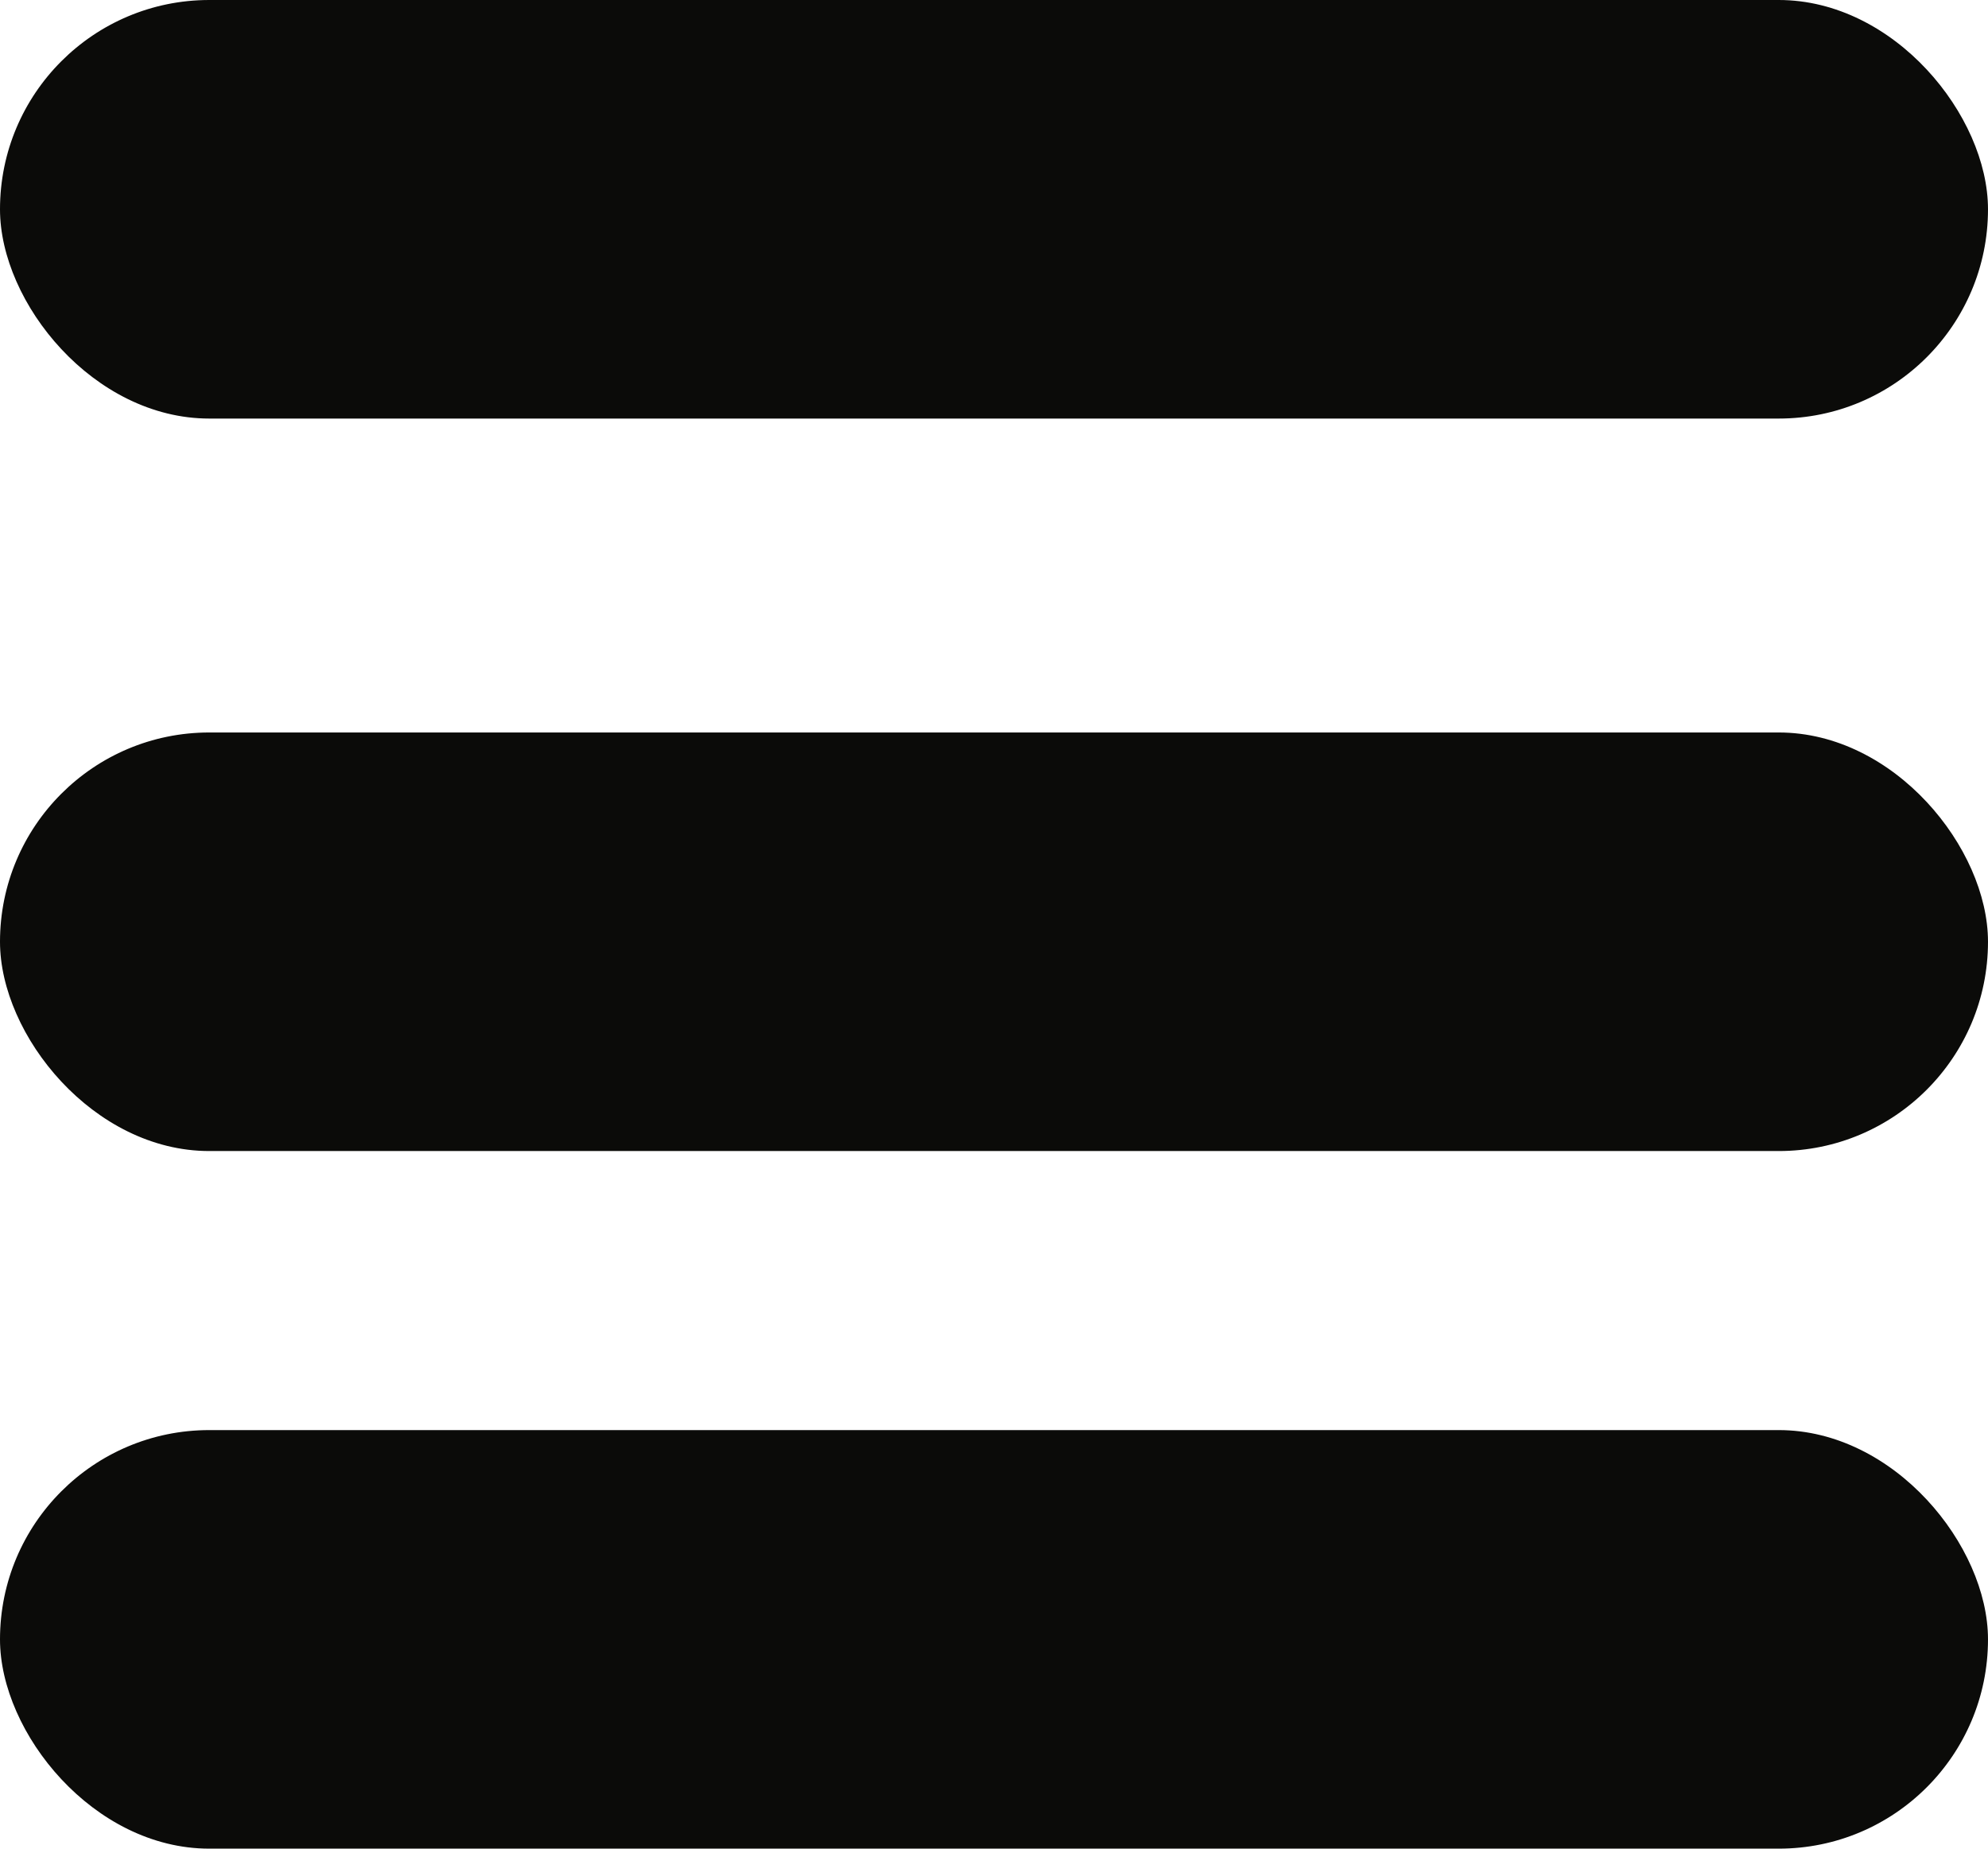 <svg id="Icon-Burger-Menu" xmlns="http://www.w3.org/2000/svg" width="57" height="53" viewBox="0 0 57 53">
  <rect id="Rechteck_42" data-name="Rechteck 42" width="57" height="12" rx="6" fill="#0b0b09"/>
  <rect id="Rechteck_43" data-name="Rechteck 43" width="57" height="12" rx="6" transform="translate(0 41)" fill="#0b0b09"/>
  <rect id="Rechteck_44" data-name="Rechteck 44" width="57" height="12" rx="6" transform="translate(0 21)" fill="#0b0b09"/>
</svg>
